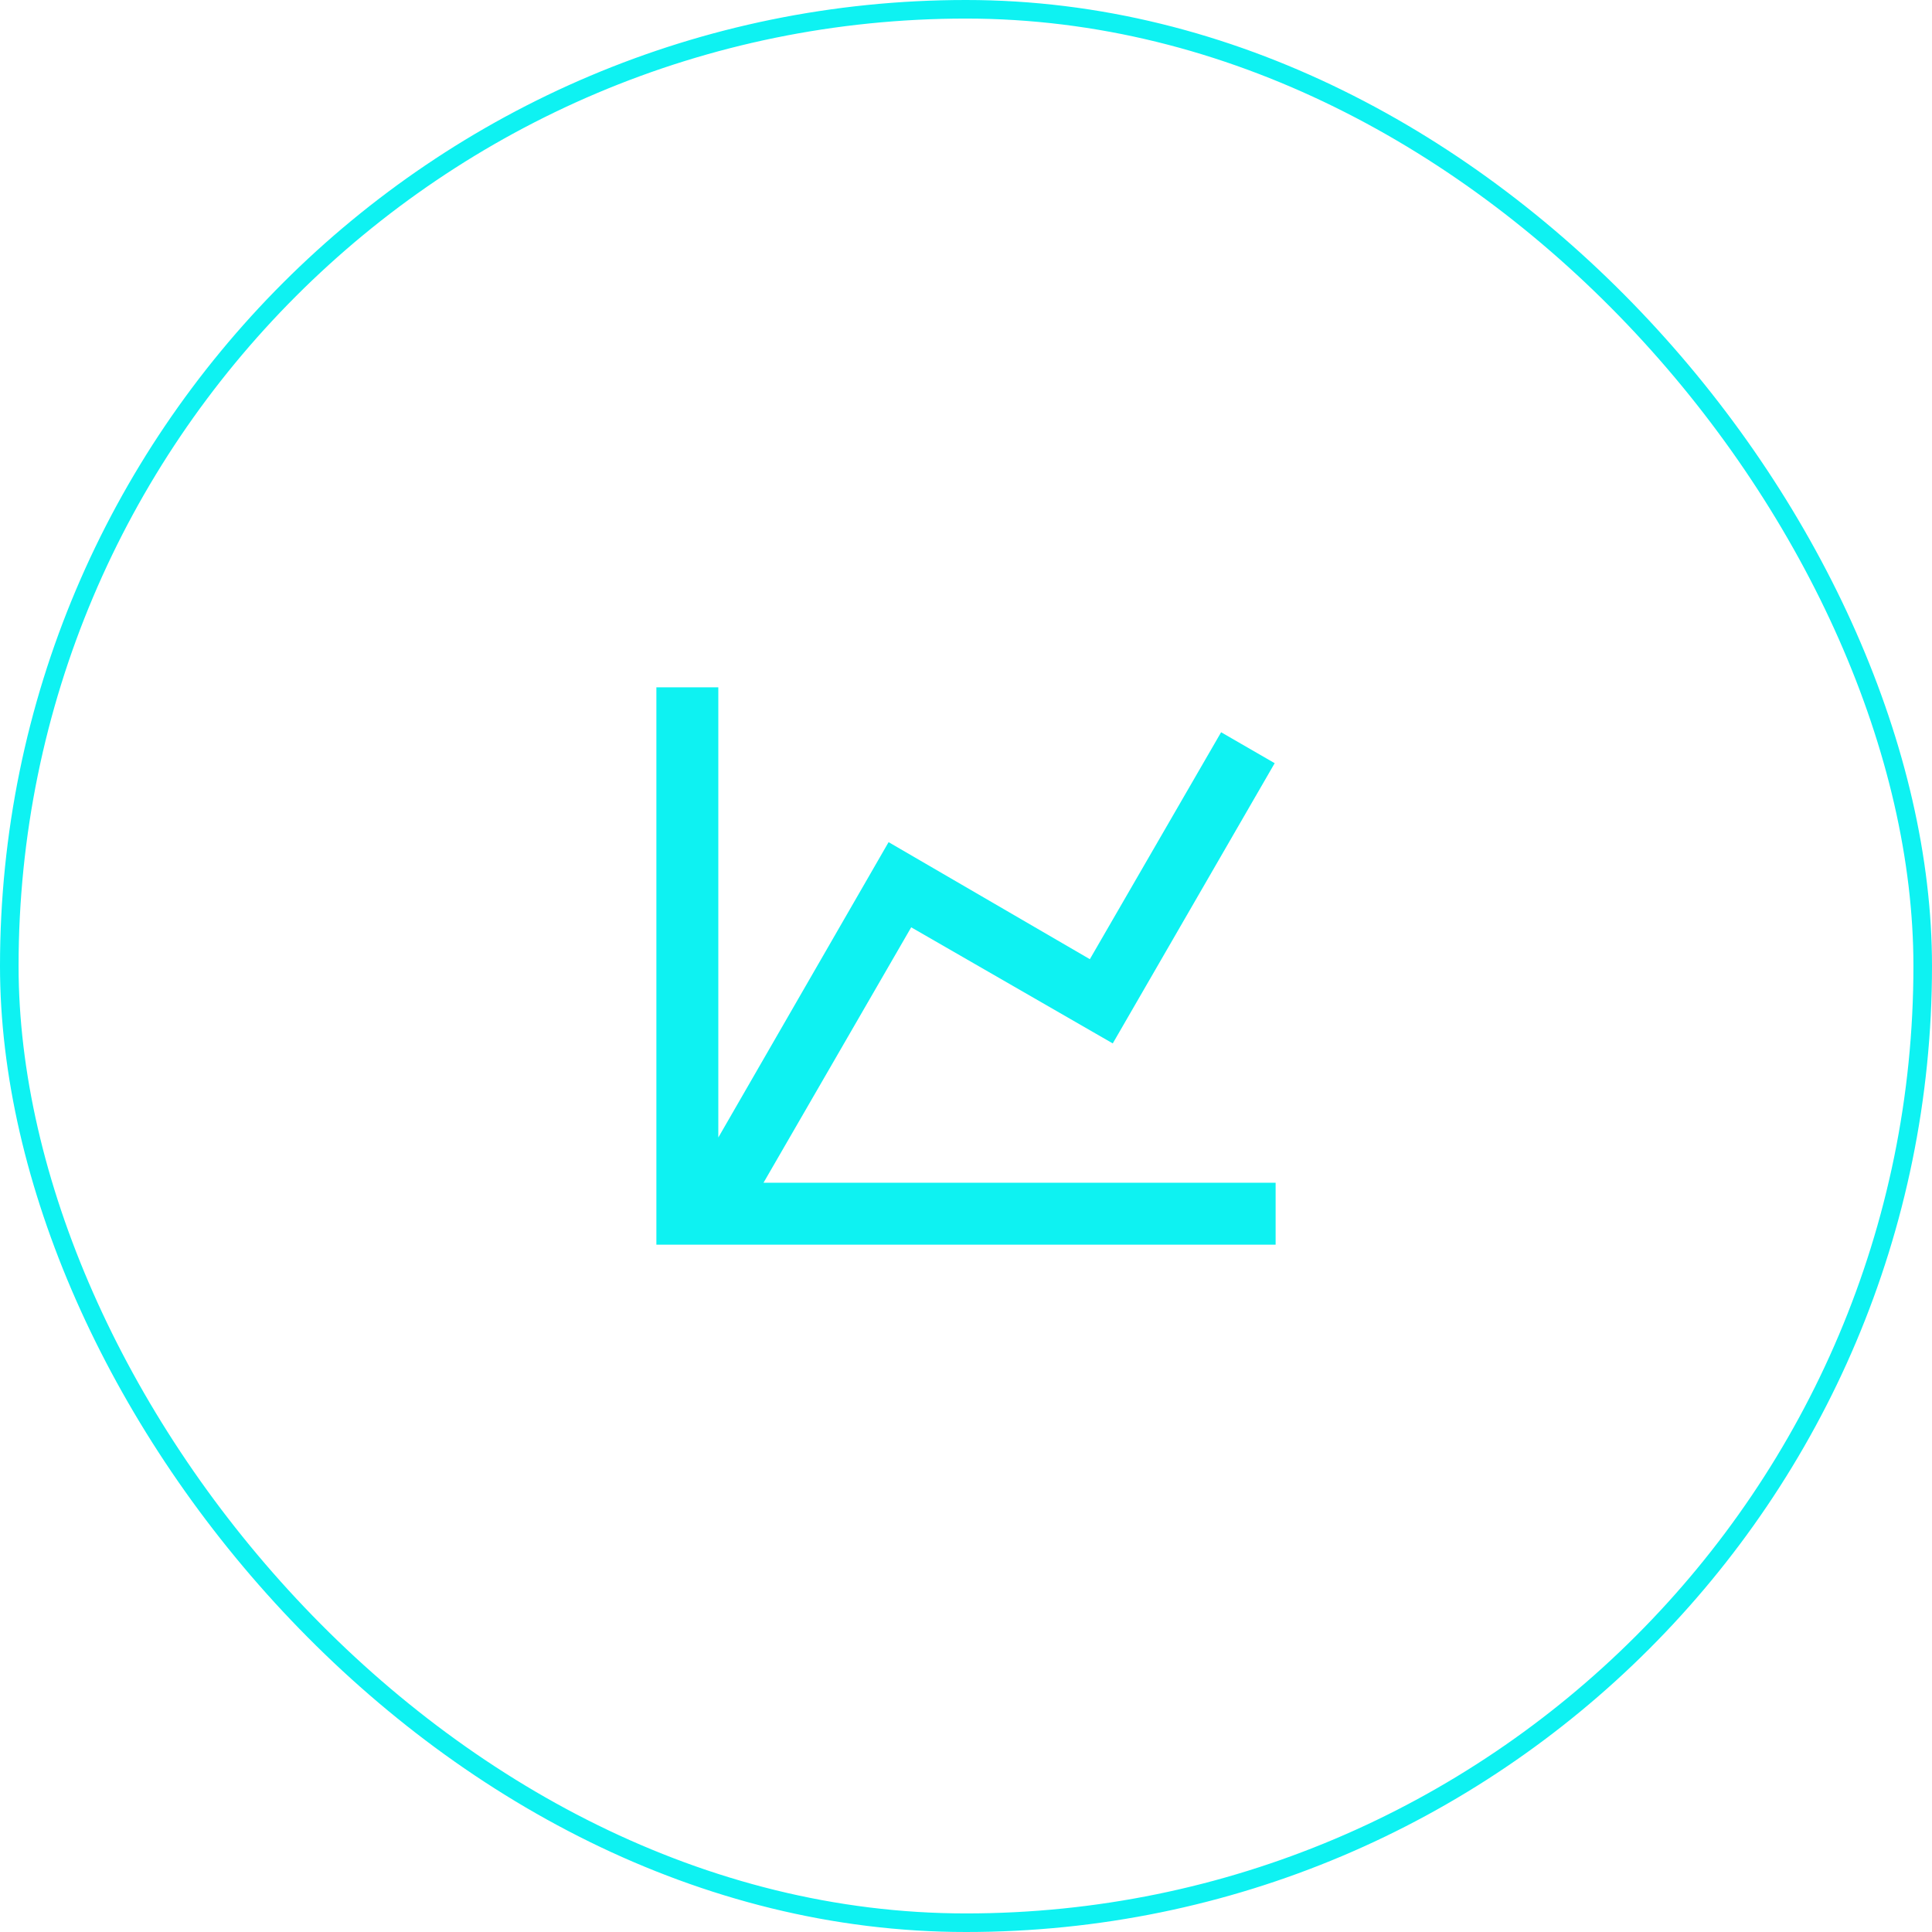 <svg width="104" height="104" viewBox="0 0 104 104" fill="none" xmlns="http://www.w3.org/2000/svg">
<path d="M58.667 51.633L65.733 39.417L68.617 41.083L59.9 56.167L49.05 49.917L41.1 63.667H68.667V67H35.333V37H38.667V61.233L47.833 45.333L58.667 51.633Z" fill="#0EF2F2"/>
<rect x="0.5" y="0.5" width="103" height="103" rx="51.5" stroke="#0EF2F2"/>
</svg>
